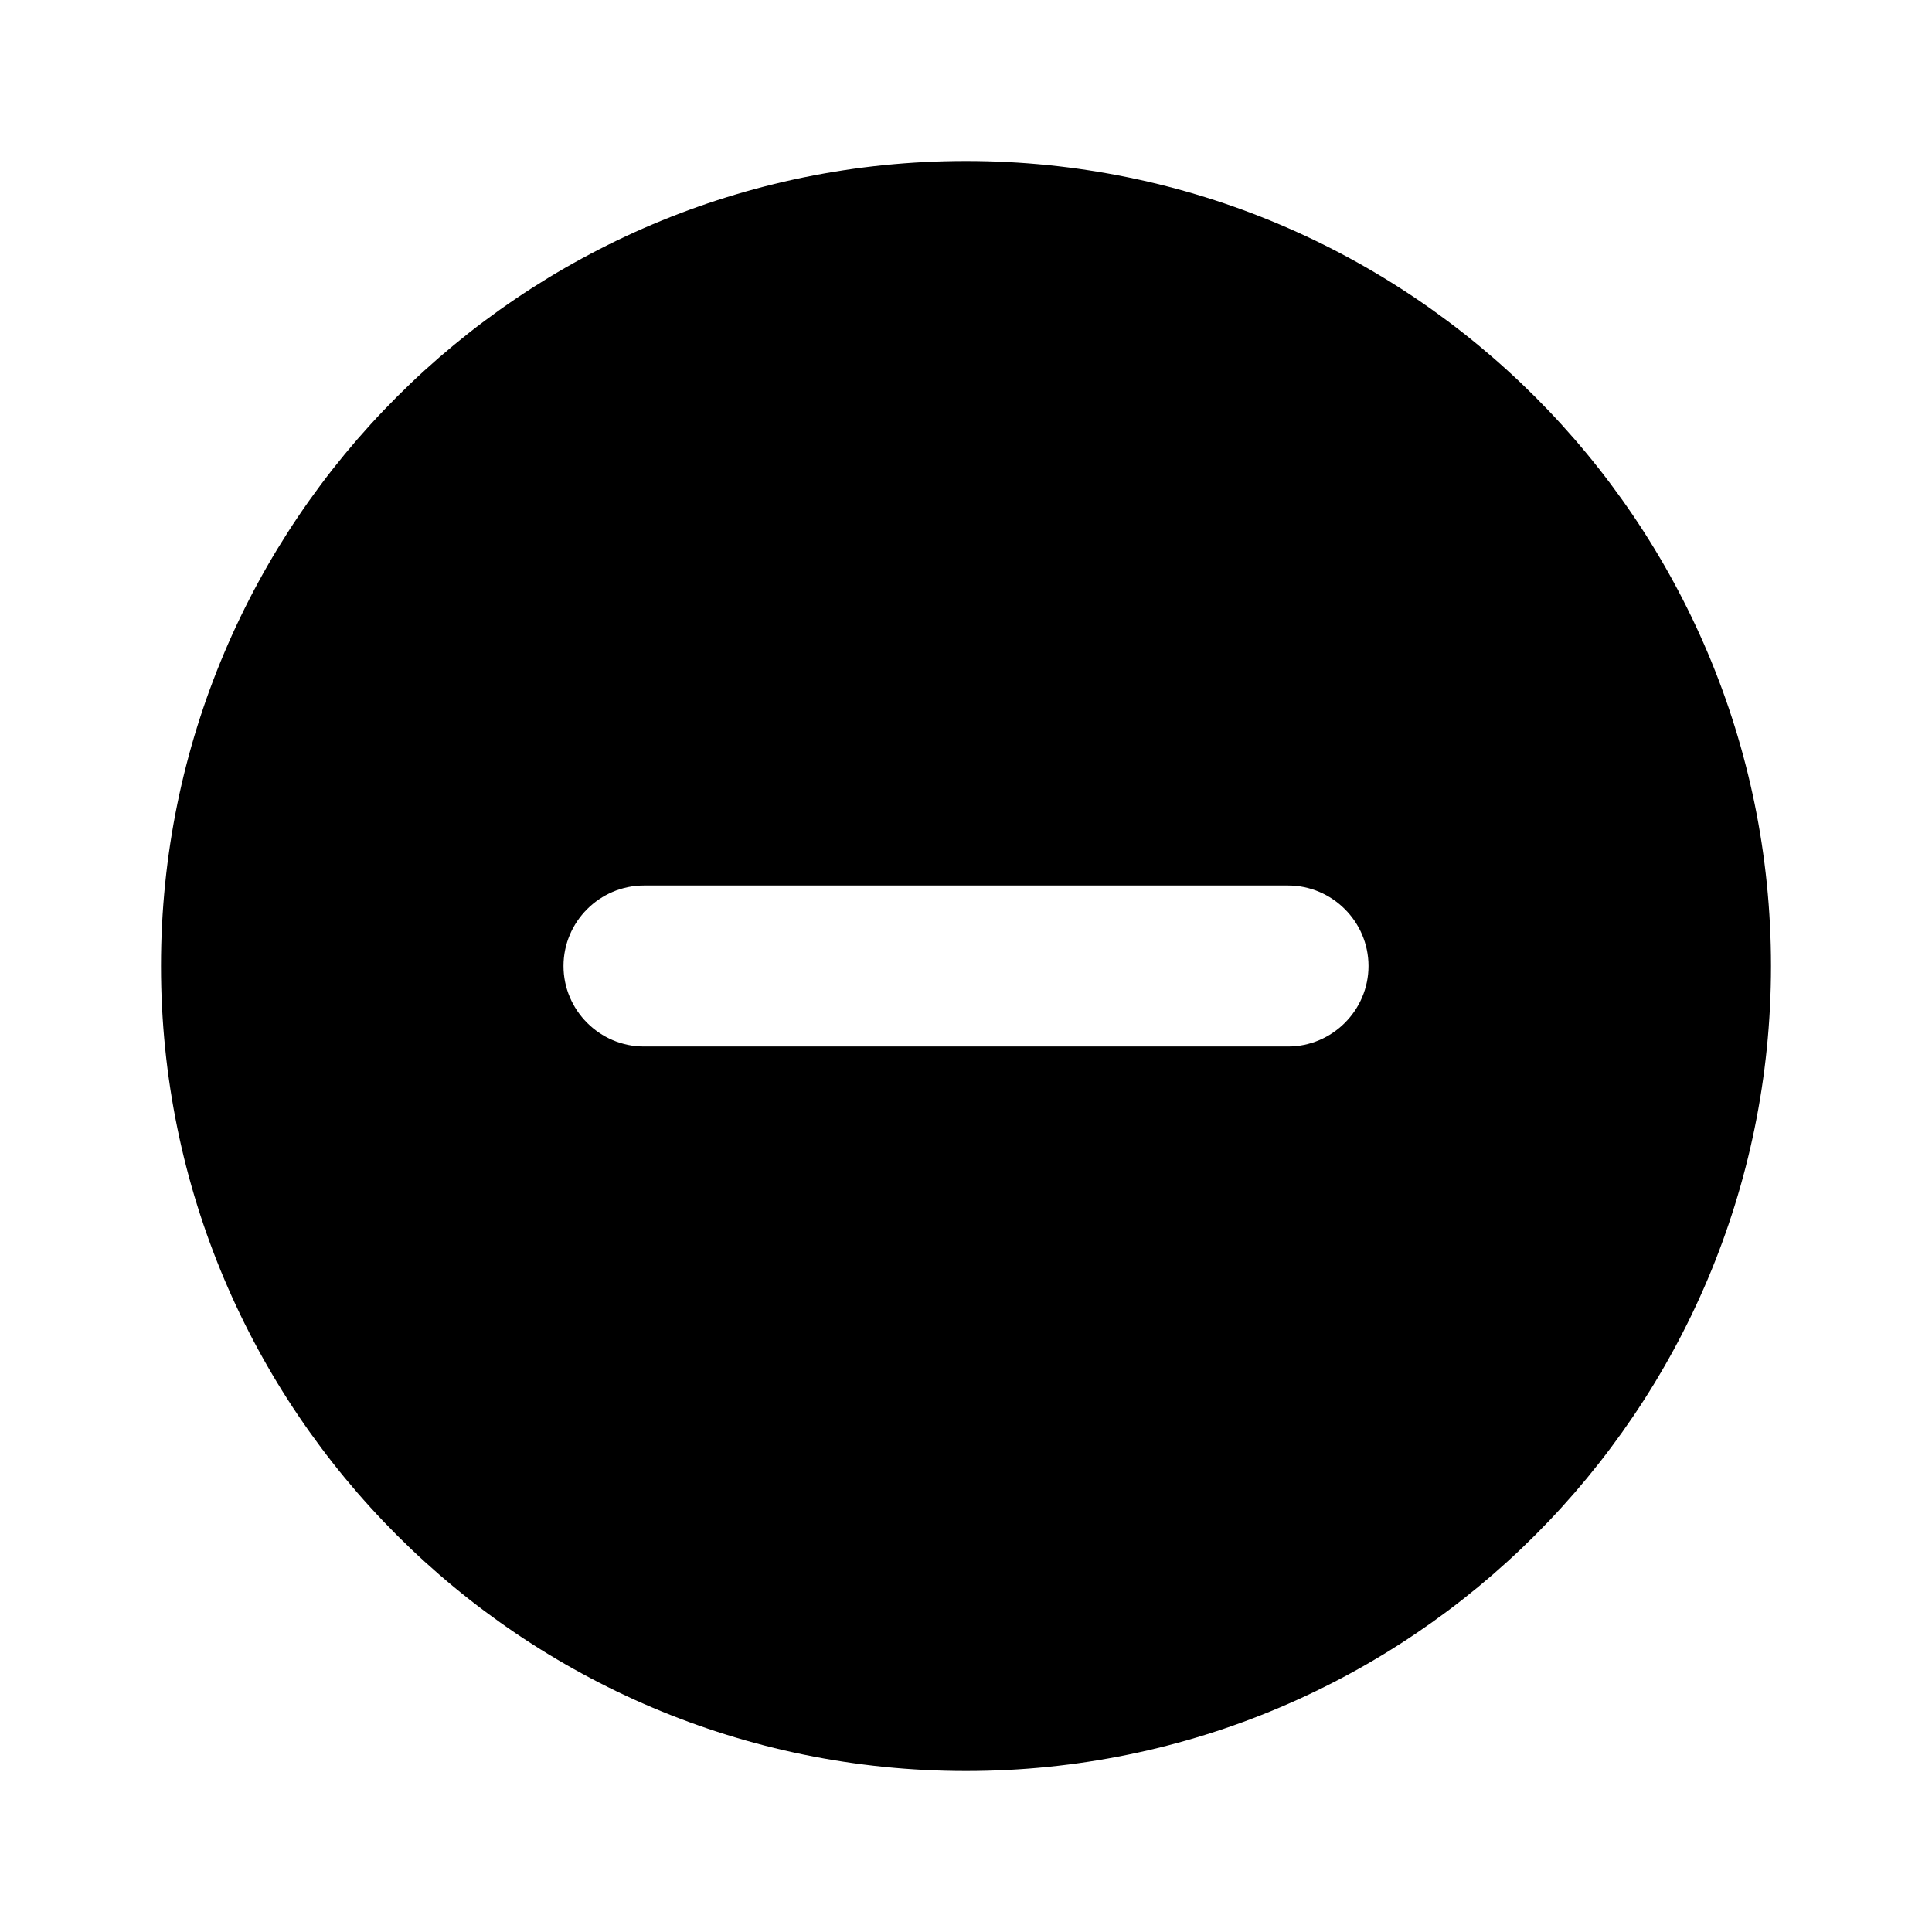 <?xml version="1.0" encoding="UTF-8" standalone="no"?><!DOCTYPE svg PUBLIC "-//W3C//DTD SVG 1.1//EN" "http://www.w3.org/Graphics/SVG/1.1/DTD/svg11.dtd"><svg width="100%" height="100%" viewBox="0 0 24 24" version="1.1" xmlns="http://www.w3.org/2000/svg" xmlns:xlink="http://www.w3.org/1999/xlink" xml:space="preserve" xmlns:serif="http://www.serif.com/" style="fill-rule:evenodd;clip-rule:evenodd;stroke-linejoin:round;stroke-miterlimit:2;"><rect id="appt_cancelled_circle" x="0" y="0" width="24" height="24" style="fill:none;"/><g><path d="M12,2c-5.52,0 -10,4.48 -10,10c0,5.52 4.48,10 10,10c5.52,0 10,-4.48 10,-10c0,-5.52 -4.48,-10 -10,-10Zm4,11l-8,0c-0.55,0 -1,-0.45 -1,-1c0,-0.55 0.45,-1 1,-1l8,0c0.55,0 1,0.45 1,1c0,0.55 -0.45,1 -1,1Z" style="fill-rule:nonzero;"/></g></svg>